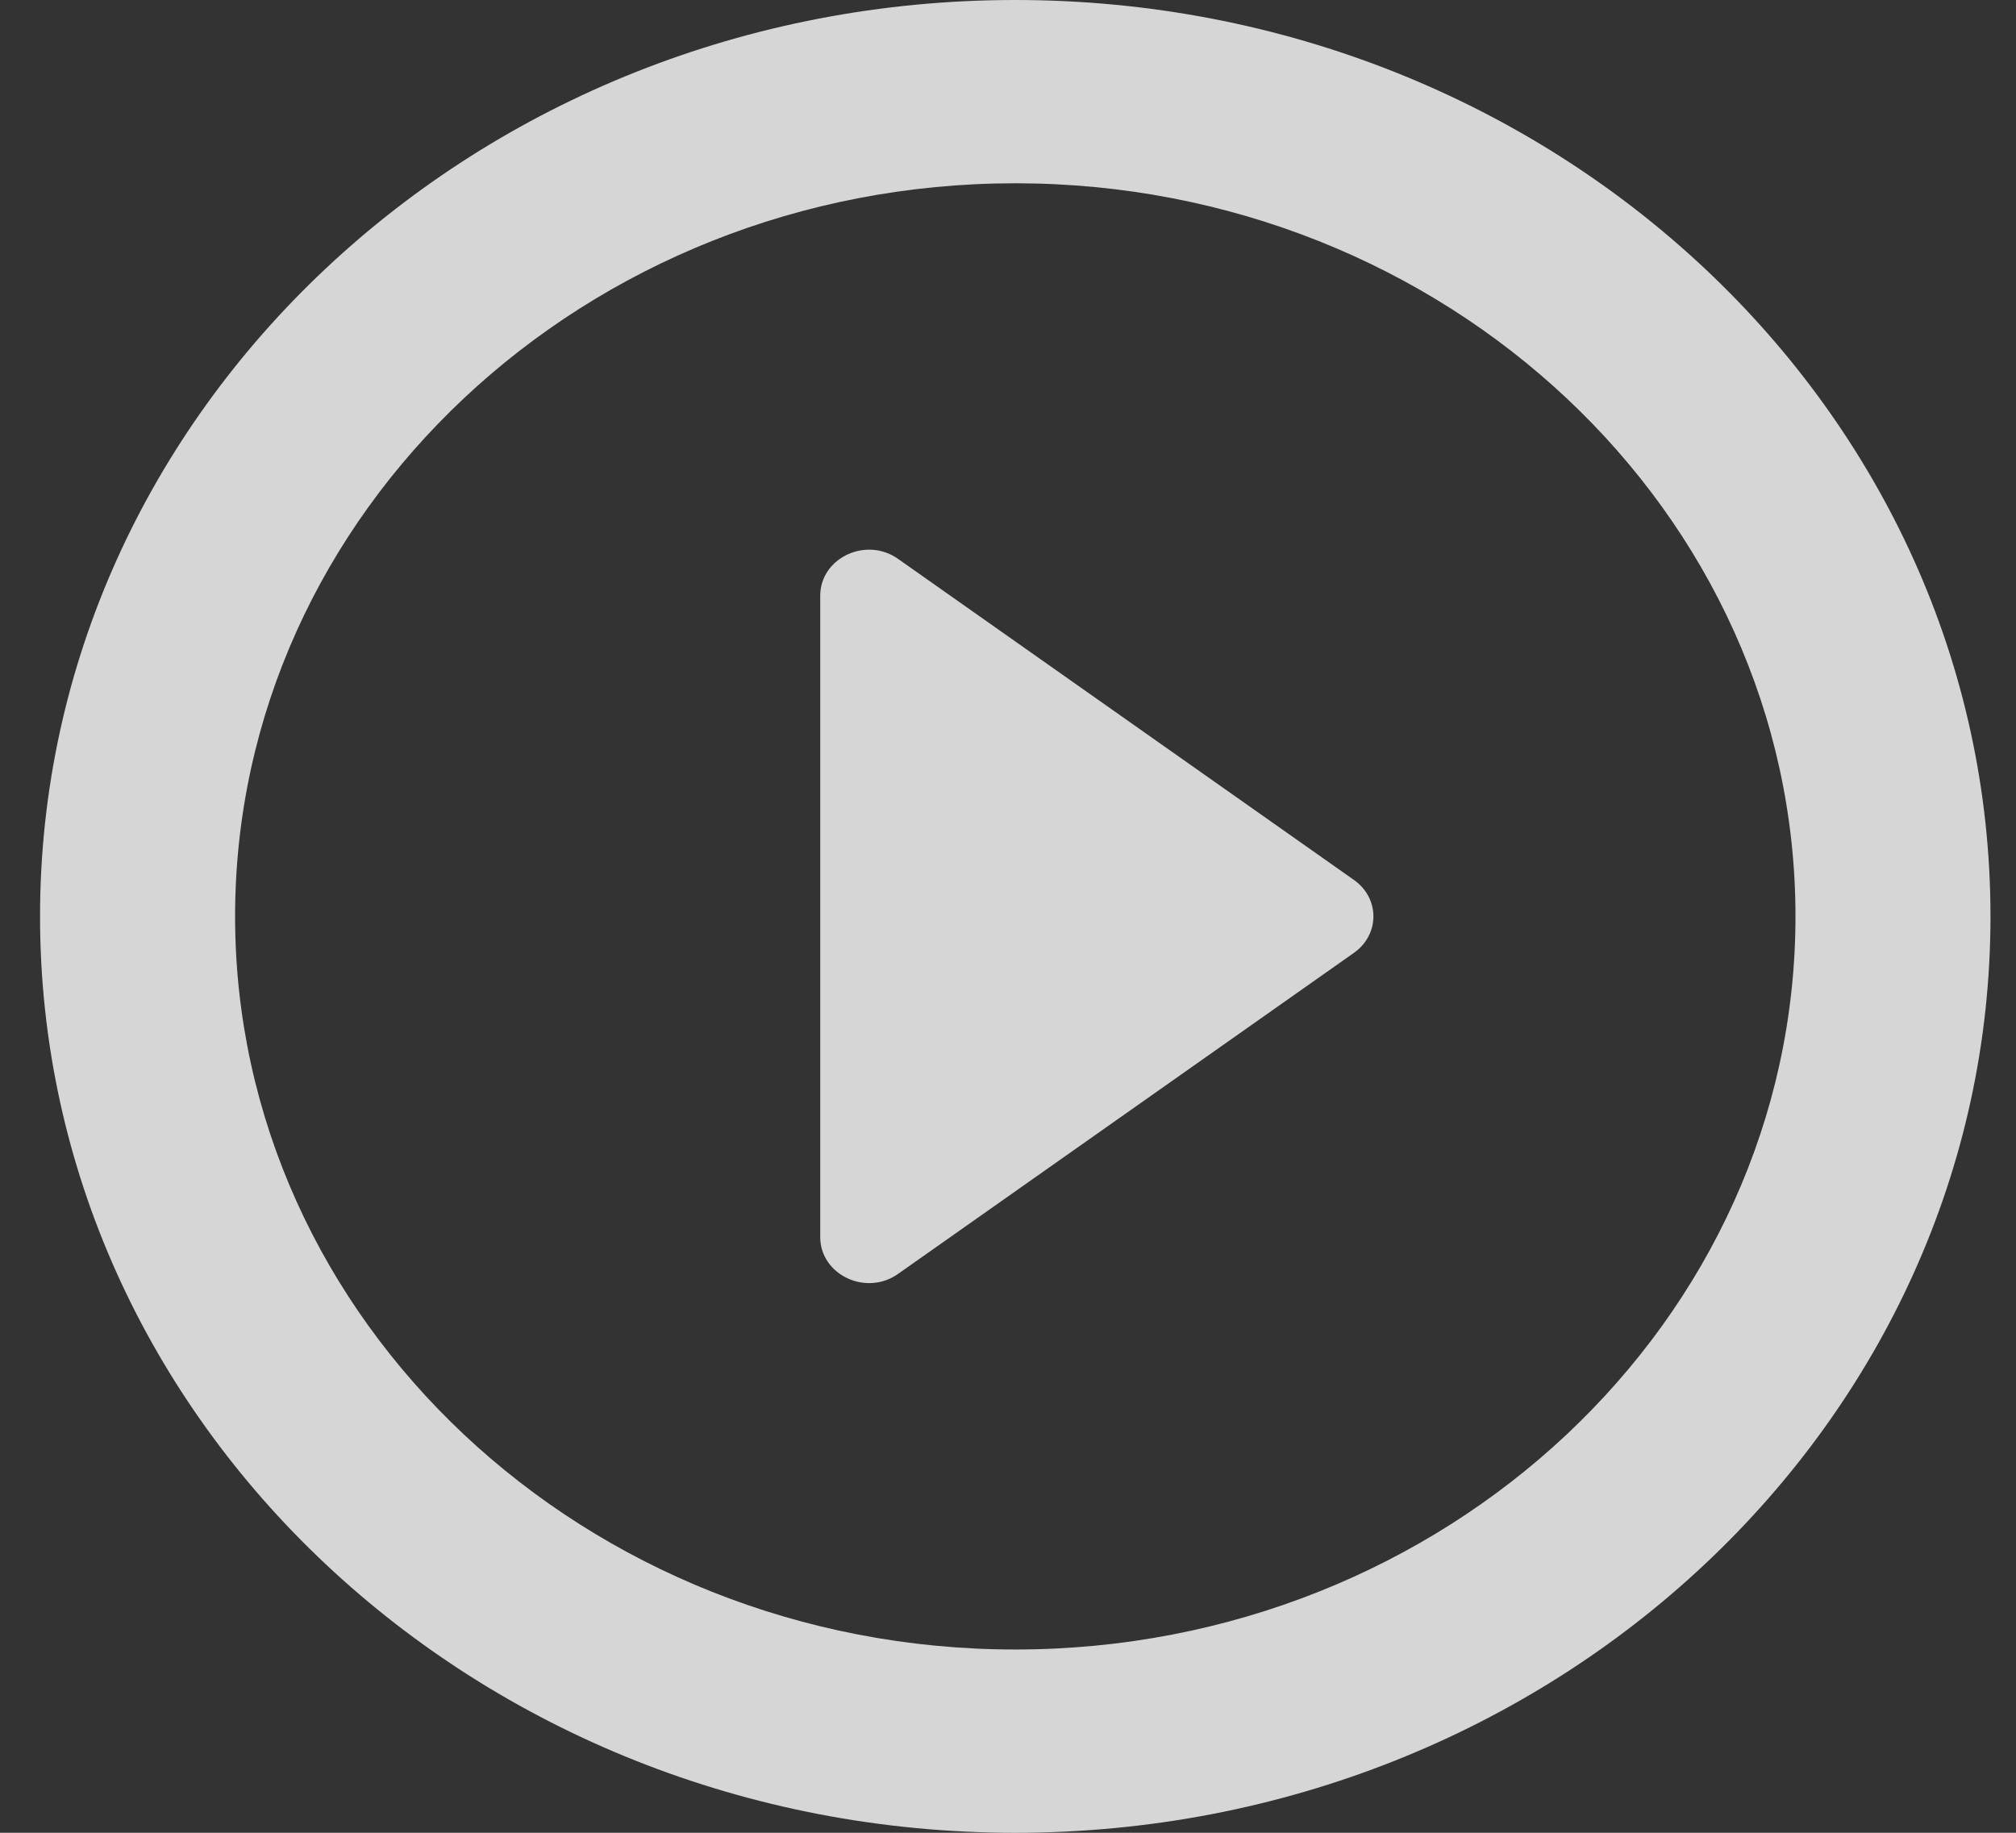 <svg width="44" height="40" viewBox="0 0 44 40" fill="none" xmlns="http://www.w3.org/2000/svg">
<rect x="0" y="0" width="44" height="40" fill="#333333" stroke="none"/>
<path d="M19.604 27.8L29.544 20.8C30.119 20.4 30.119 19.6 29.544 19.2L19.604 12.2C18.902 11.7 17.902 12.18 17.902 13V27C17.902 27.82 18.902 28.3 19.604 27.8ZM22.159 0C10.409 0 0.874 8.96 0.874 20C0.874 31.04 10.409 40 22.159 40C33.908 40 43.443 31.04 43.443 20C43.443 8.96 33.908 0 22.159 0ZM22.159 36C12.772 36 5.131 28.82 5.131 20C5.131 11.18 12.772 4 22.159 4C31.545 4 39.187 11.18 39.187 20C39.187 28.82 31.545 36 22.159 36Z" fill="white" fill-opacity="0.8"/>
</svg>
